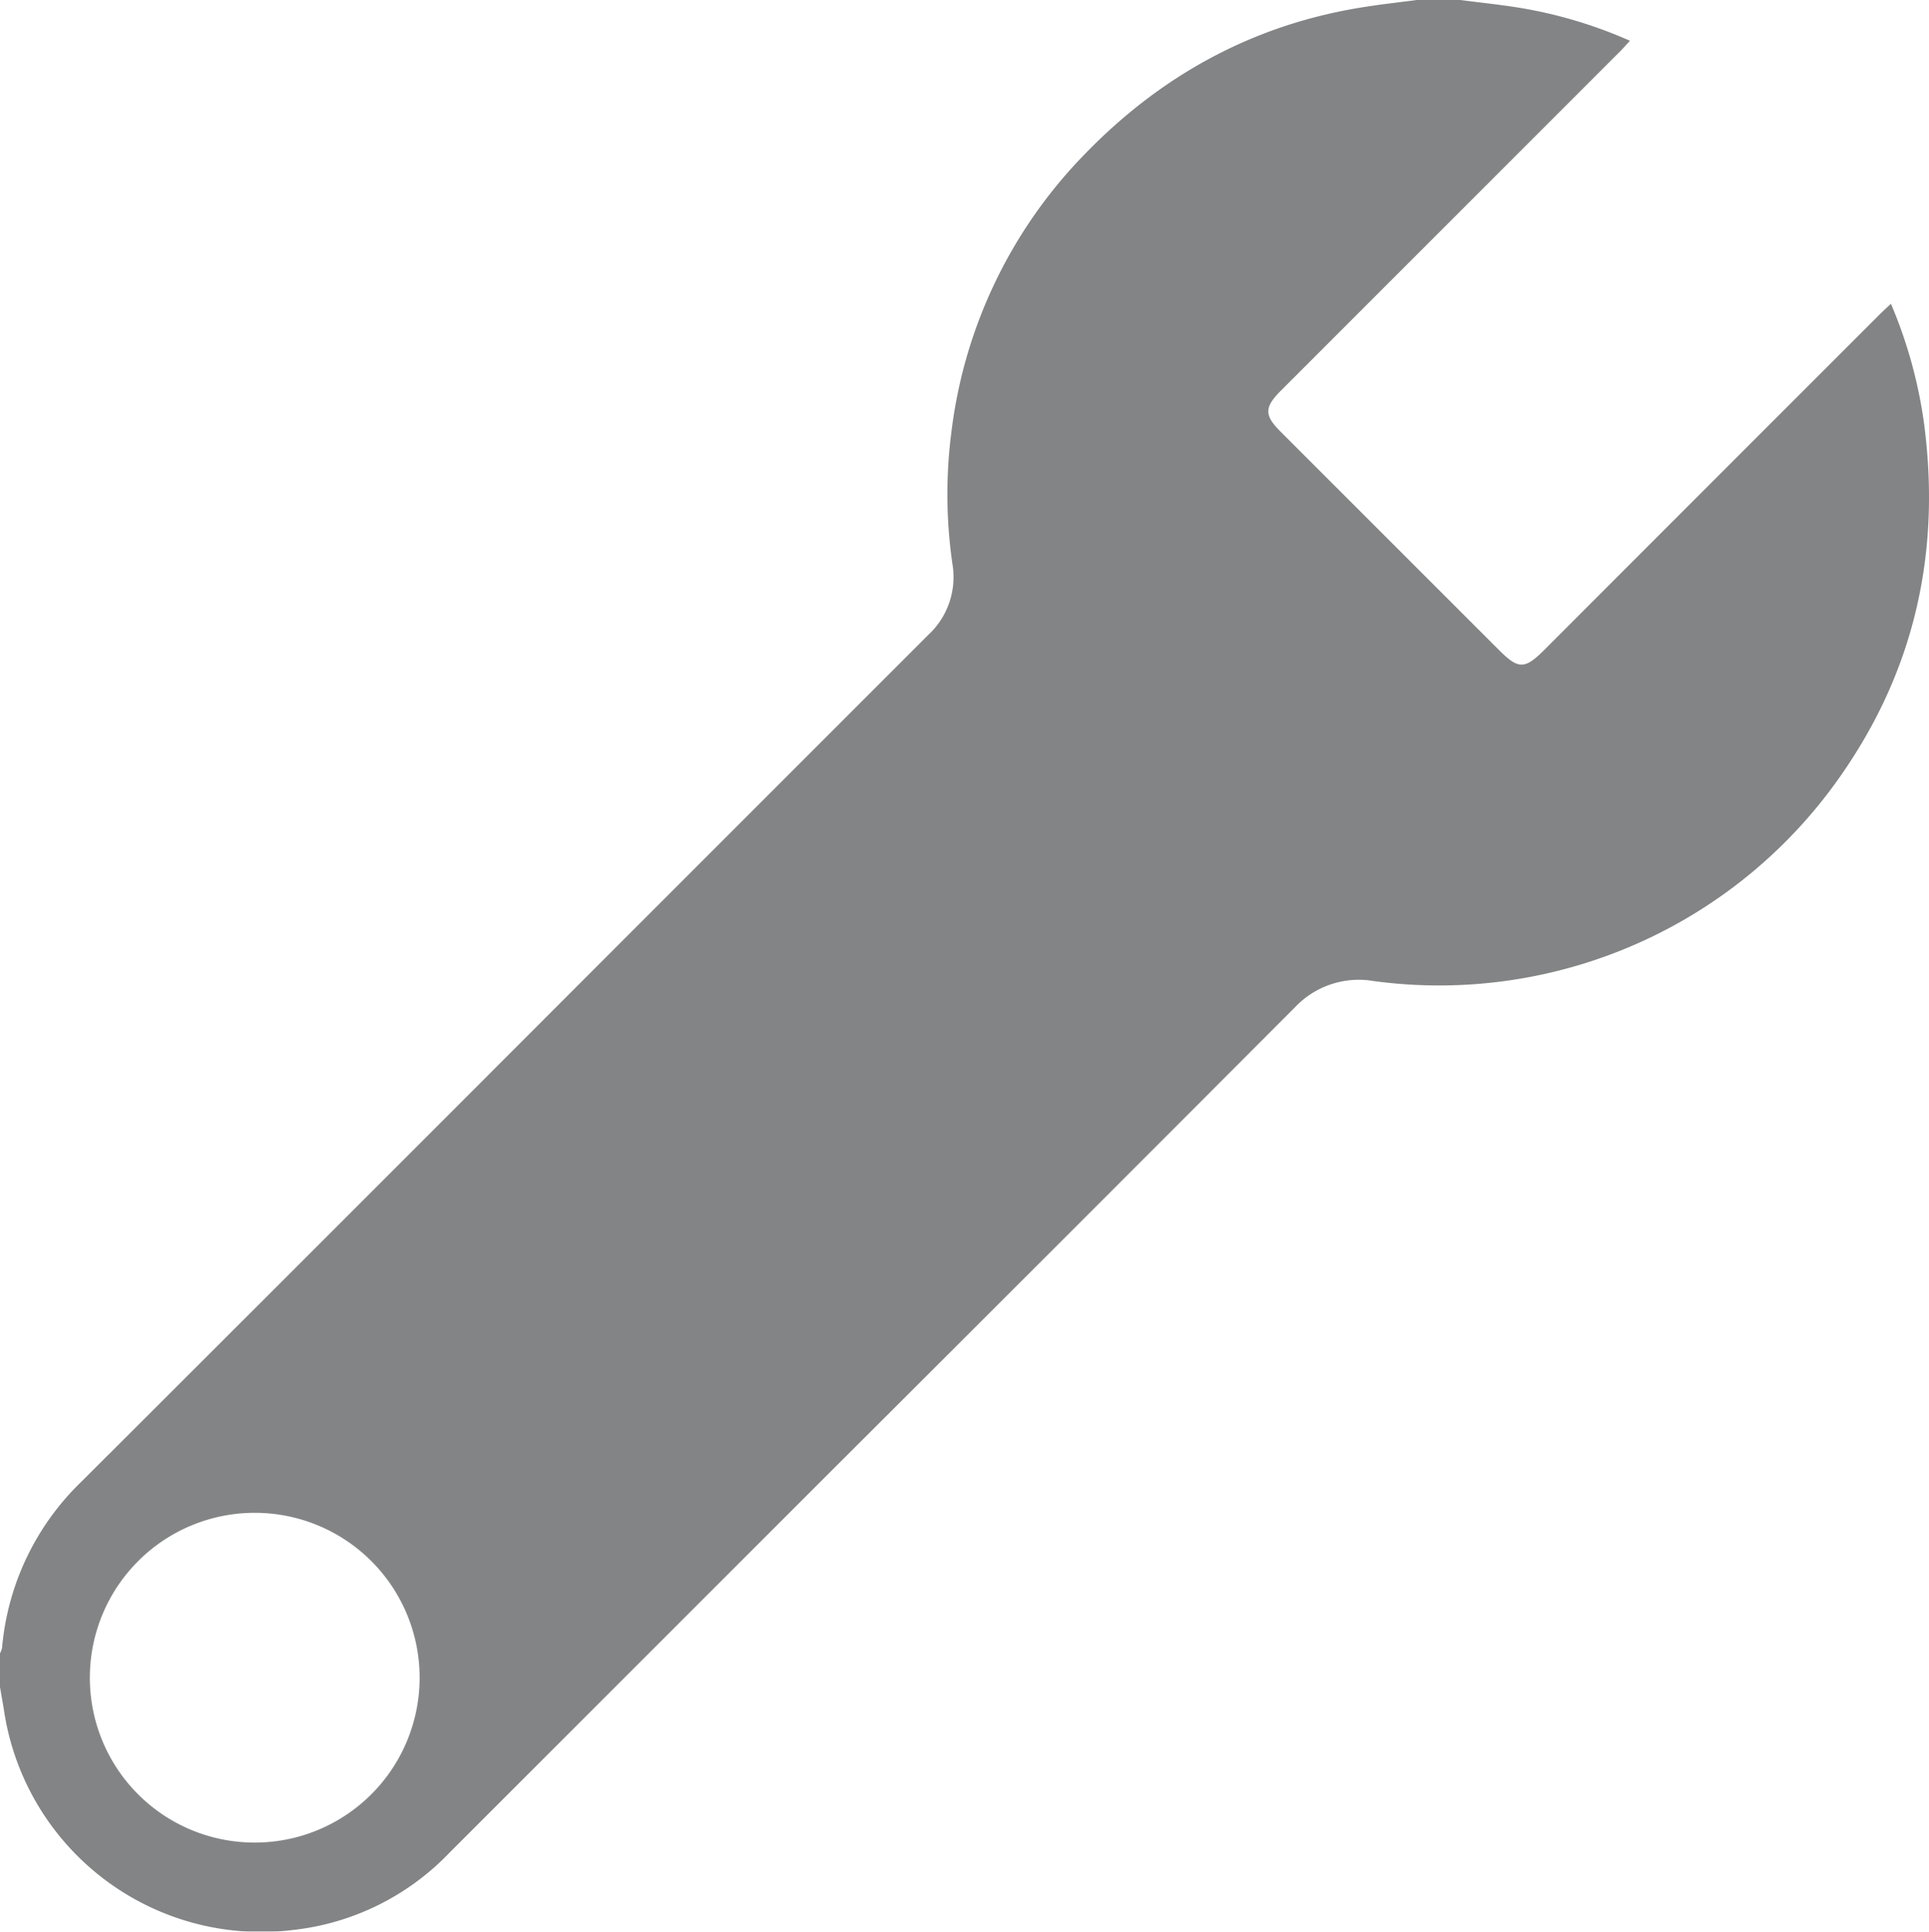 <svg xmlns="http://www.w3.org/2000/svg" width="295.191" height="295.608" viewBox="0 0 295.191 295.608">
  <defs>
    <style>
      .cls-1 {
        opacity: 0.862;
      }

      .cls-2 {
        fill: #6f7172;
      }
    </style>
  </defs>
  <g id="maintenance" class="cls-1">
    <g id="Layer_1" data-name="Layer 1">
      <path id="Path_13" data-name="Path 13" class="cls-2" d="M223.462,0c2.848.369,5.71.672,8.547,1.108a69.373,69.373,0,0,1,17.419,5.134c-.558.6-.982,1.09-1.437,1.548L196.037,59.758c-2.585,2.586-2.585,3.793-.063,6.309L229.4,99.49c2.984,2.981,3.93,2.955,6.966-.074Q262,73.753,287.66,48.1c.51-.51,1.053-.994,1.706-1.61a71.56,71.56,0,0,1,5.068,18.324c2.541,19.255-1.248,37.1-12.266,53.188a74.871,74.871,0,0,1-71.94,32.134,13.435,13.435,0,0,0-12.048,4q-35.458,35.547-71.017,71.016L68.8,283.515a39.038,39.038,0,0,1-23.982,11.842A39.79,39.79,0,0,1,.7,262.314c-.211-1.381-.462-2.755-.7-4.133V253.01a3.258,3.258,0,0,0,.314-.824,40.18,40.18,0,0,1,12.244-25.534q41.483-41.412,82.906-82.9,23.307-23.306,46.609-46.613a12.028,12.028,0,0,0,3.694-10.711,74.349,74.349,0,0,1-.137-20.606,73.554,73.554,0,0,1,20.141-42c11.867-12.34,26.188-20.182,43.215-22.782C211.594.632,214.228.34,216.813,0ZM39,281.979a25.233,25.233,0,1,0-25.249-25.441A25.212,25.212,0,0,0,39,281.979Z"/>
    </g>
  </g>
</svg>

